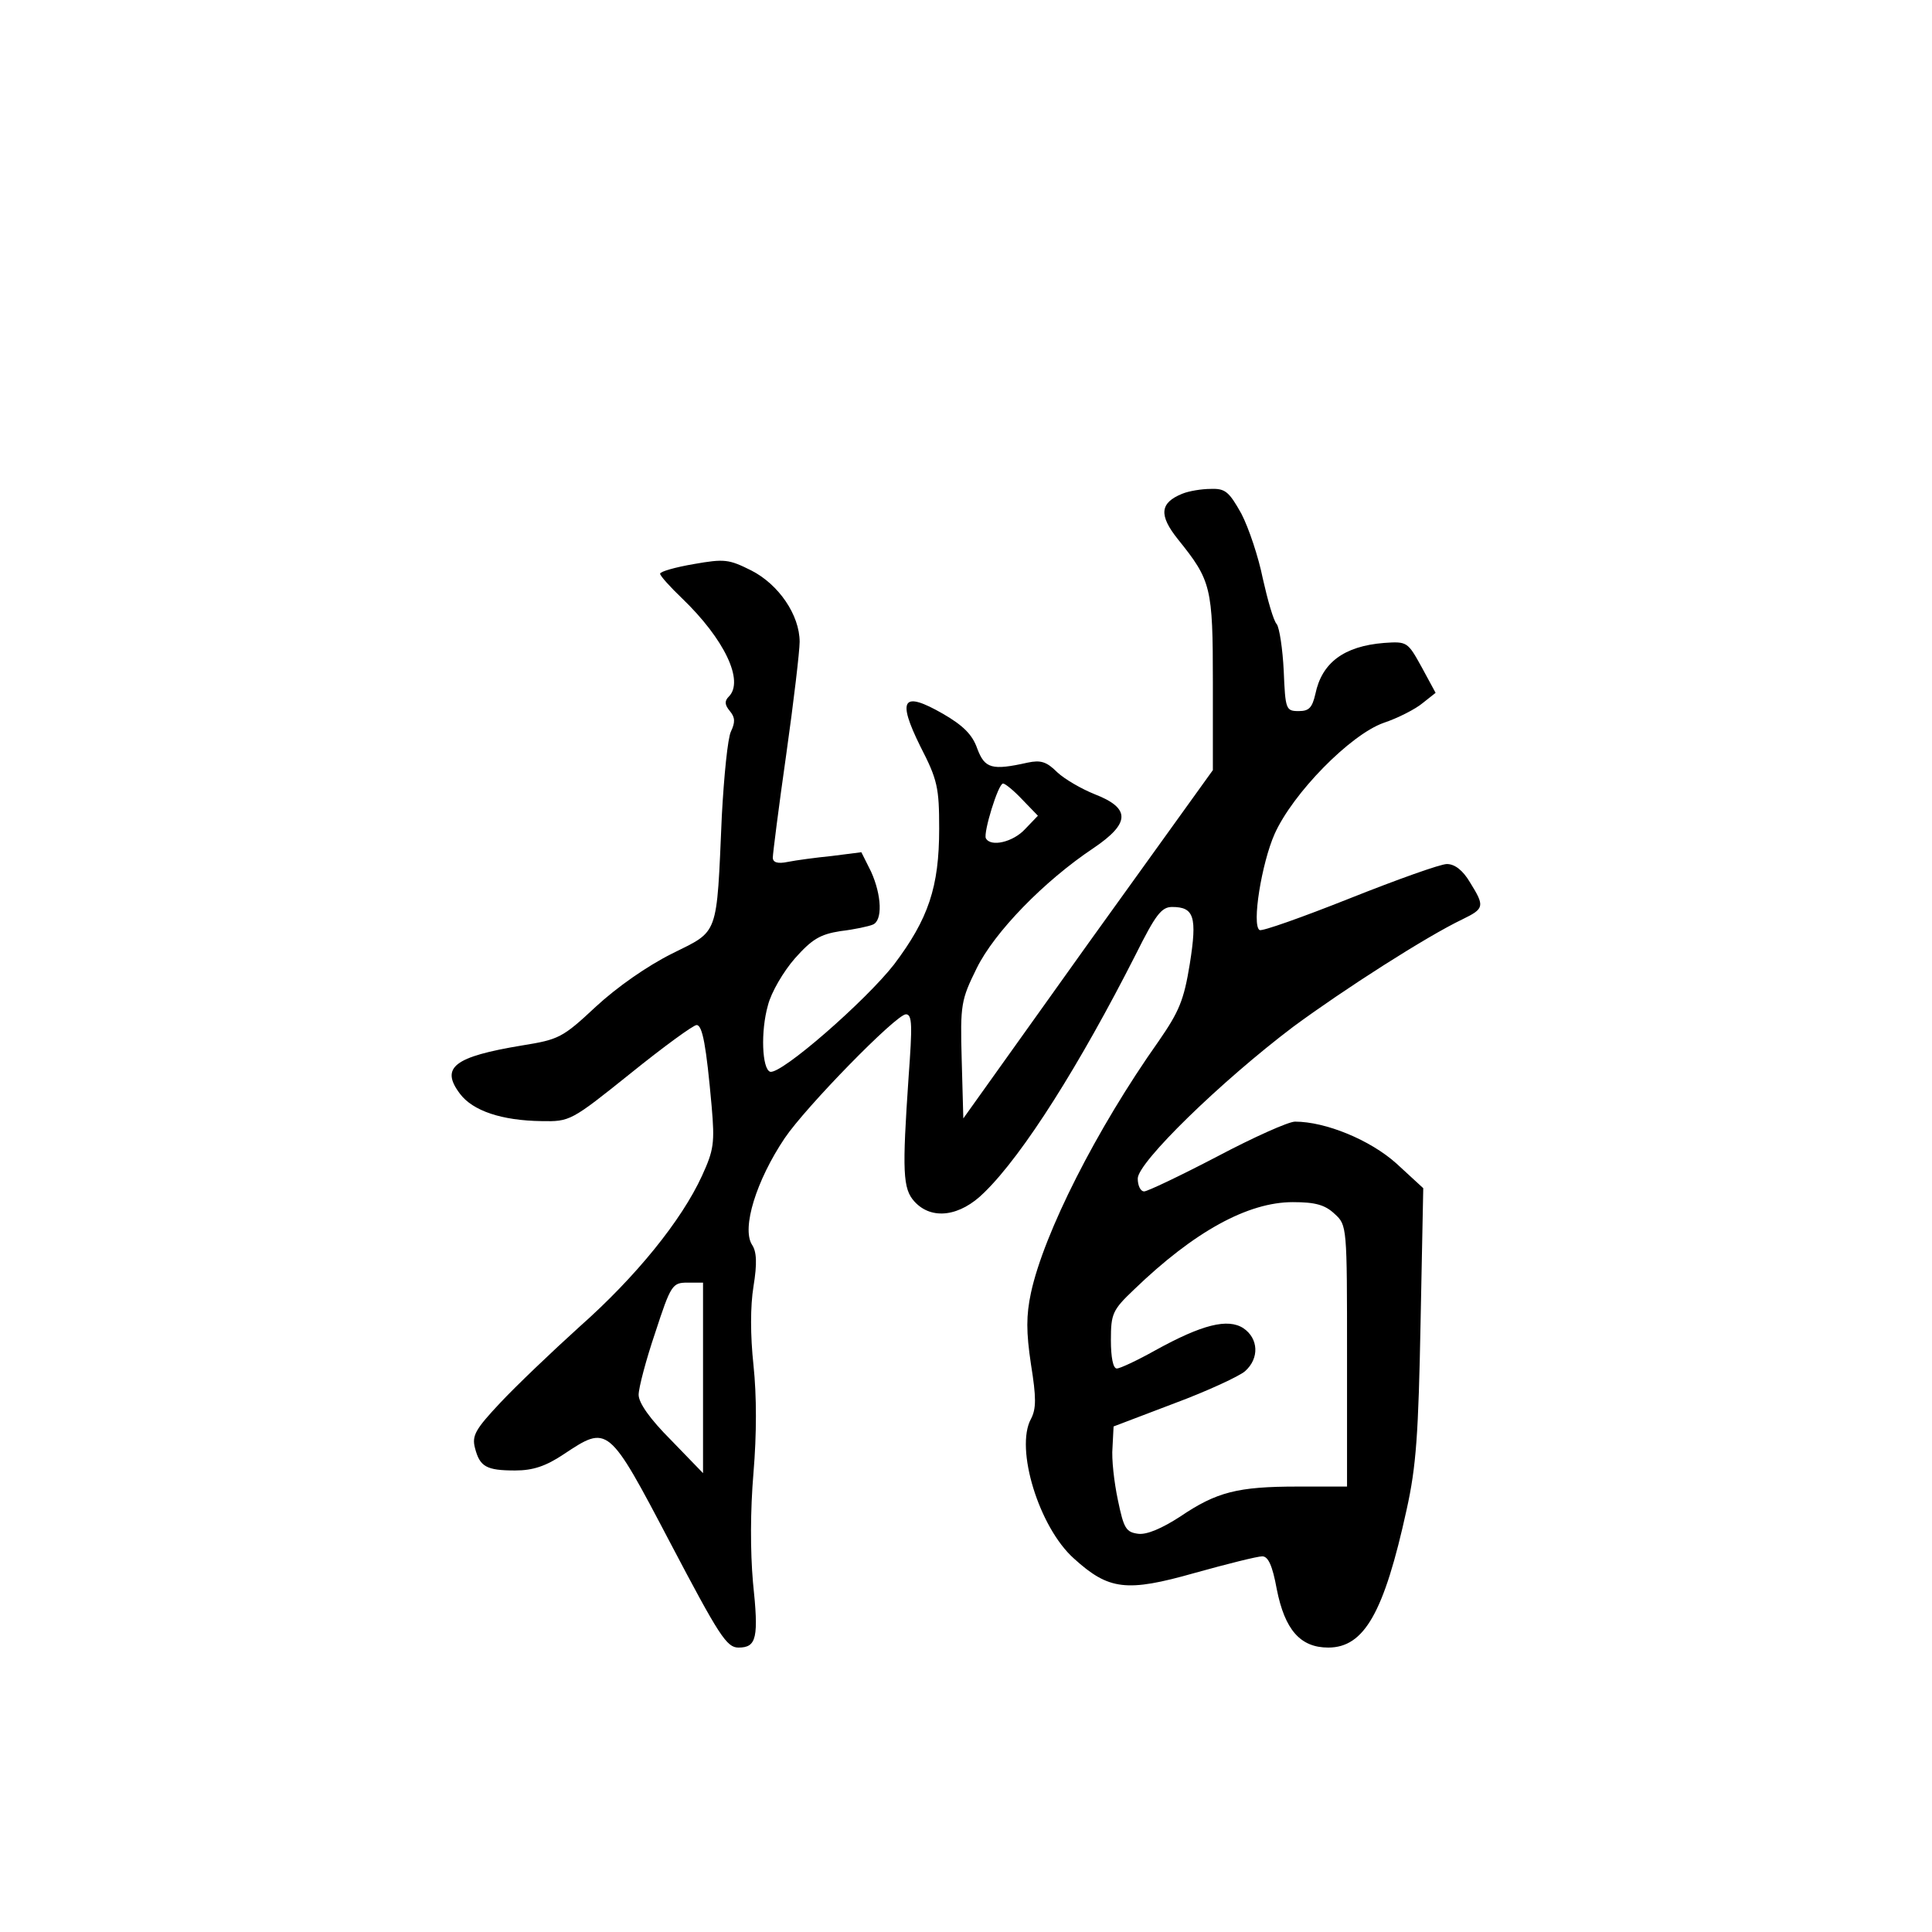 <?xml version="1.0" standalone="no"?>
<!DOCTYPE svg PUBLIC "-//W3C//DTD SVG 20010904//EN"
 "http://www.w3.org/TR/2001/REC-SVG-20010904/DTD/svg10.dtd">
<svg version="1.0" xmlns="http://www.w3.org/2000/svg"
 width="360pt" height="360pt" viewBox="0 0 360 360"
 preserveAspectRatio="xMidYMid meet">
<g transform="translate(0,360) scale(0.1,-0.1)"
fill="#000000" stroke="none">
<path d="M2203 2680 c-42 -17 -44 -40 -8 -85 62 -77 65 -89 65 -267 l0 -163
-233 -324 -232 -325 -3 109 c-3 104 -1 112 28 171 33 67 125 162 218 224 68
46 69 74 2 100 -25 10 -56 28 -70 41 -20 20 -31 23 -55 18 -67 -15 -80 -11
-94 26 -9 26 -26 43 -64 65 -75 43 -86 28 -42 -61 32 -62 35 -77 35 -153 0
-109 -20 -168 -84 -253 -53 -68 -211 -206 -231 -200 -15 5 -18 75 -4 124 6 24
29 63 50 87 32 36 47 45 85 51 26 3 53 9 60 12 19 7 17 55 -3 99 l-18 36 -55
-7 c-30 -3 -67 -8 -82 -11 -19 -4 -28 -1 -28 8 0 7 11 94 25 192 14 99 25 193
25 210 0 50 -39 107 -90 133 -42 21 -50 22 -107 12 -35 -6 -63 -14 -63 -18 0
-4 19 -25 41 -46 79 -76 116 -154 87 -183 -8 -8 -8 -15 2 -27 10 -12 10 -21 2
-38 -6 -12 -13 -83 -17 -157 -10 -228 -5 -213 -93 -257 -46 -23 -102 -62 -142
-99 -62 -58 -69 -61 -137 -72 -127 -21 -153 -41 -116 -90 24 -32 78 -50 152
-51 53 -1 55 0 166 89 62 50 117 90 123 90 11 0 18 -39 28 -151 6 -69 4 -82
-18 -130 -38 -83 -123 -188 -228 -281 -52 -47 -119 -111 -148 -142 -46 -49
-53 -61 -47 -84 9 -35 21 -42 75 -42 33 0 57 8 90 30 83 55 83 56 199 -165 91
-173 105 -195 127 -195 34 0 38 18 27 122 -5 58 -5 133 1 204 6 72 6 143 0
200 -6 56 -6 110 0 147 7 43 6 65 -3 78 -19 31 8 119 61 198 39 58 208 231
226 231 12 0 12 -21 5 -117 -12 -176 -11 -208 11 -232 32 -35 85 -28 130 17
73 71 179 240 282 443 37 74 48 89 68 89 41 0 47 -18 33 -106 -11 -68 -20 -89
-58 -144 -116 -164 -214 -358 -238 -469 -9 -42 -9 -73 0 -133 10 -62 10 -83 0
-102 -30 -55 15 -202 80 -260 65 -59 98 -63 225 -27 61 17 117 31 126 31 11 0
19 -17 27 -61 15 -76 44 -109 96 -109 67 0 104 65 146 257 18 81 22 141 26
349 l5 250 -50 46 c-49 44 -132 78 -189 78 -12 0 -77 -29 -145 -65 -69 -36
-130 -65 -136 -65 -7 0 -12 11 -12 24 0 30 155 181 290 283 95 70 248 168 315
200 41 20 42 24 14 69 -13 22 -28 34 -43 34 -12 0 -93 -29 -181 -64 -88 -35
-164 -62 -168 -59 -15 9 4 125 28 179 34 76 141 185 203 207 27 9 60 26 73 37
l24 19 -26 48 c-26 47 -27 48 -70 45 -75 -6 -116 -37 -128 -95 -6 -26 -12 -32
-31 -32 -24 0 -25 3 -28 75 -2 41 -8 80 -13 87 -6 6 -17 45 -26 85 -8 40 -26
94 -40 121 -23 41 -30 47 -57 46 -17 0 -41 -4 -53 -9z m-298 -570 l29 -30 -24
-25 c-22 -24 -64 -34 -73 -17 -5 10 23 102 32 102 4 0 20 -13 36 -30z m582
-772 c23 -21 23 -23 23 -265 l0 -243 -92 0 c-112 0 -151 -10 -219 -56 -34 -22
-62 -34 -78 -32 -23 3 -27 10 -38 63 -7 33 -12 77 -10 98 l2 39 113 43 c62 23
122 51 132 60 27 24 25 61 -3 80 -29 19 -77 7 -164 -41 -34 -19 -66 -34 -72
-34 -7 0 -11 21 -11 53 0 49 3 56 43 94 112 108 212 163 296 163 42 0 60 -5
78 -22z m-1177 -305 l0 -178 -60 62 c-39 39 -60 69 -60 84 0 13 14 66 31 116
29 89 32 93 60 93 l29 0 0 -177z"/>
</g>
</svg>
